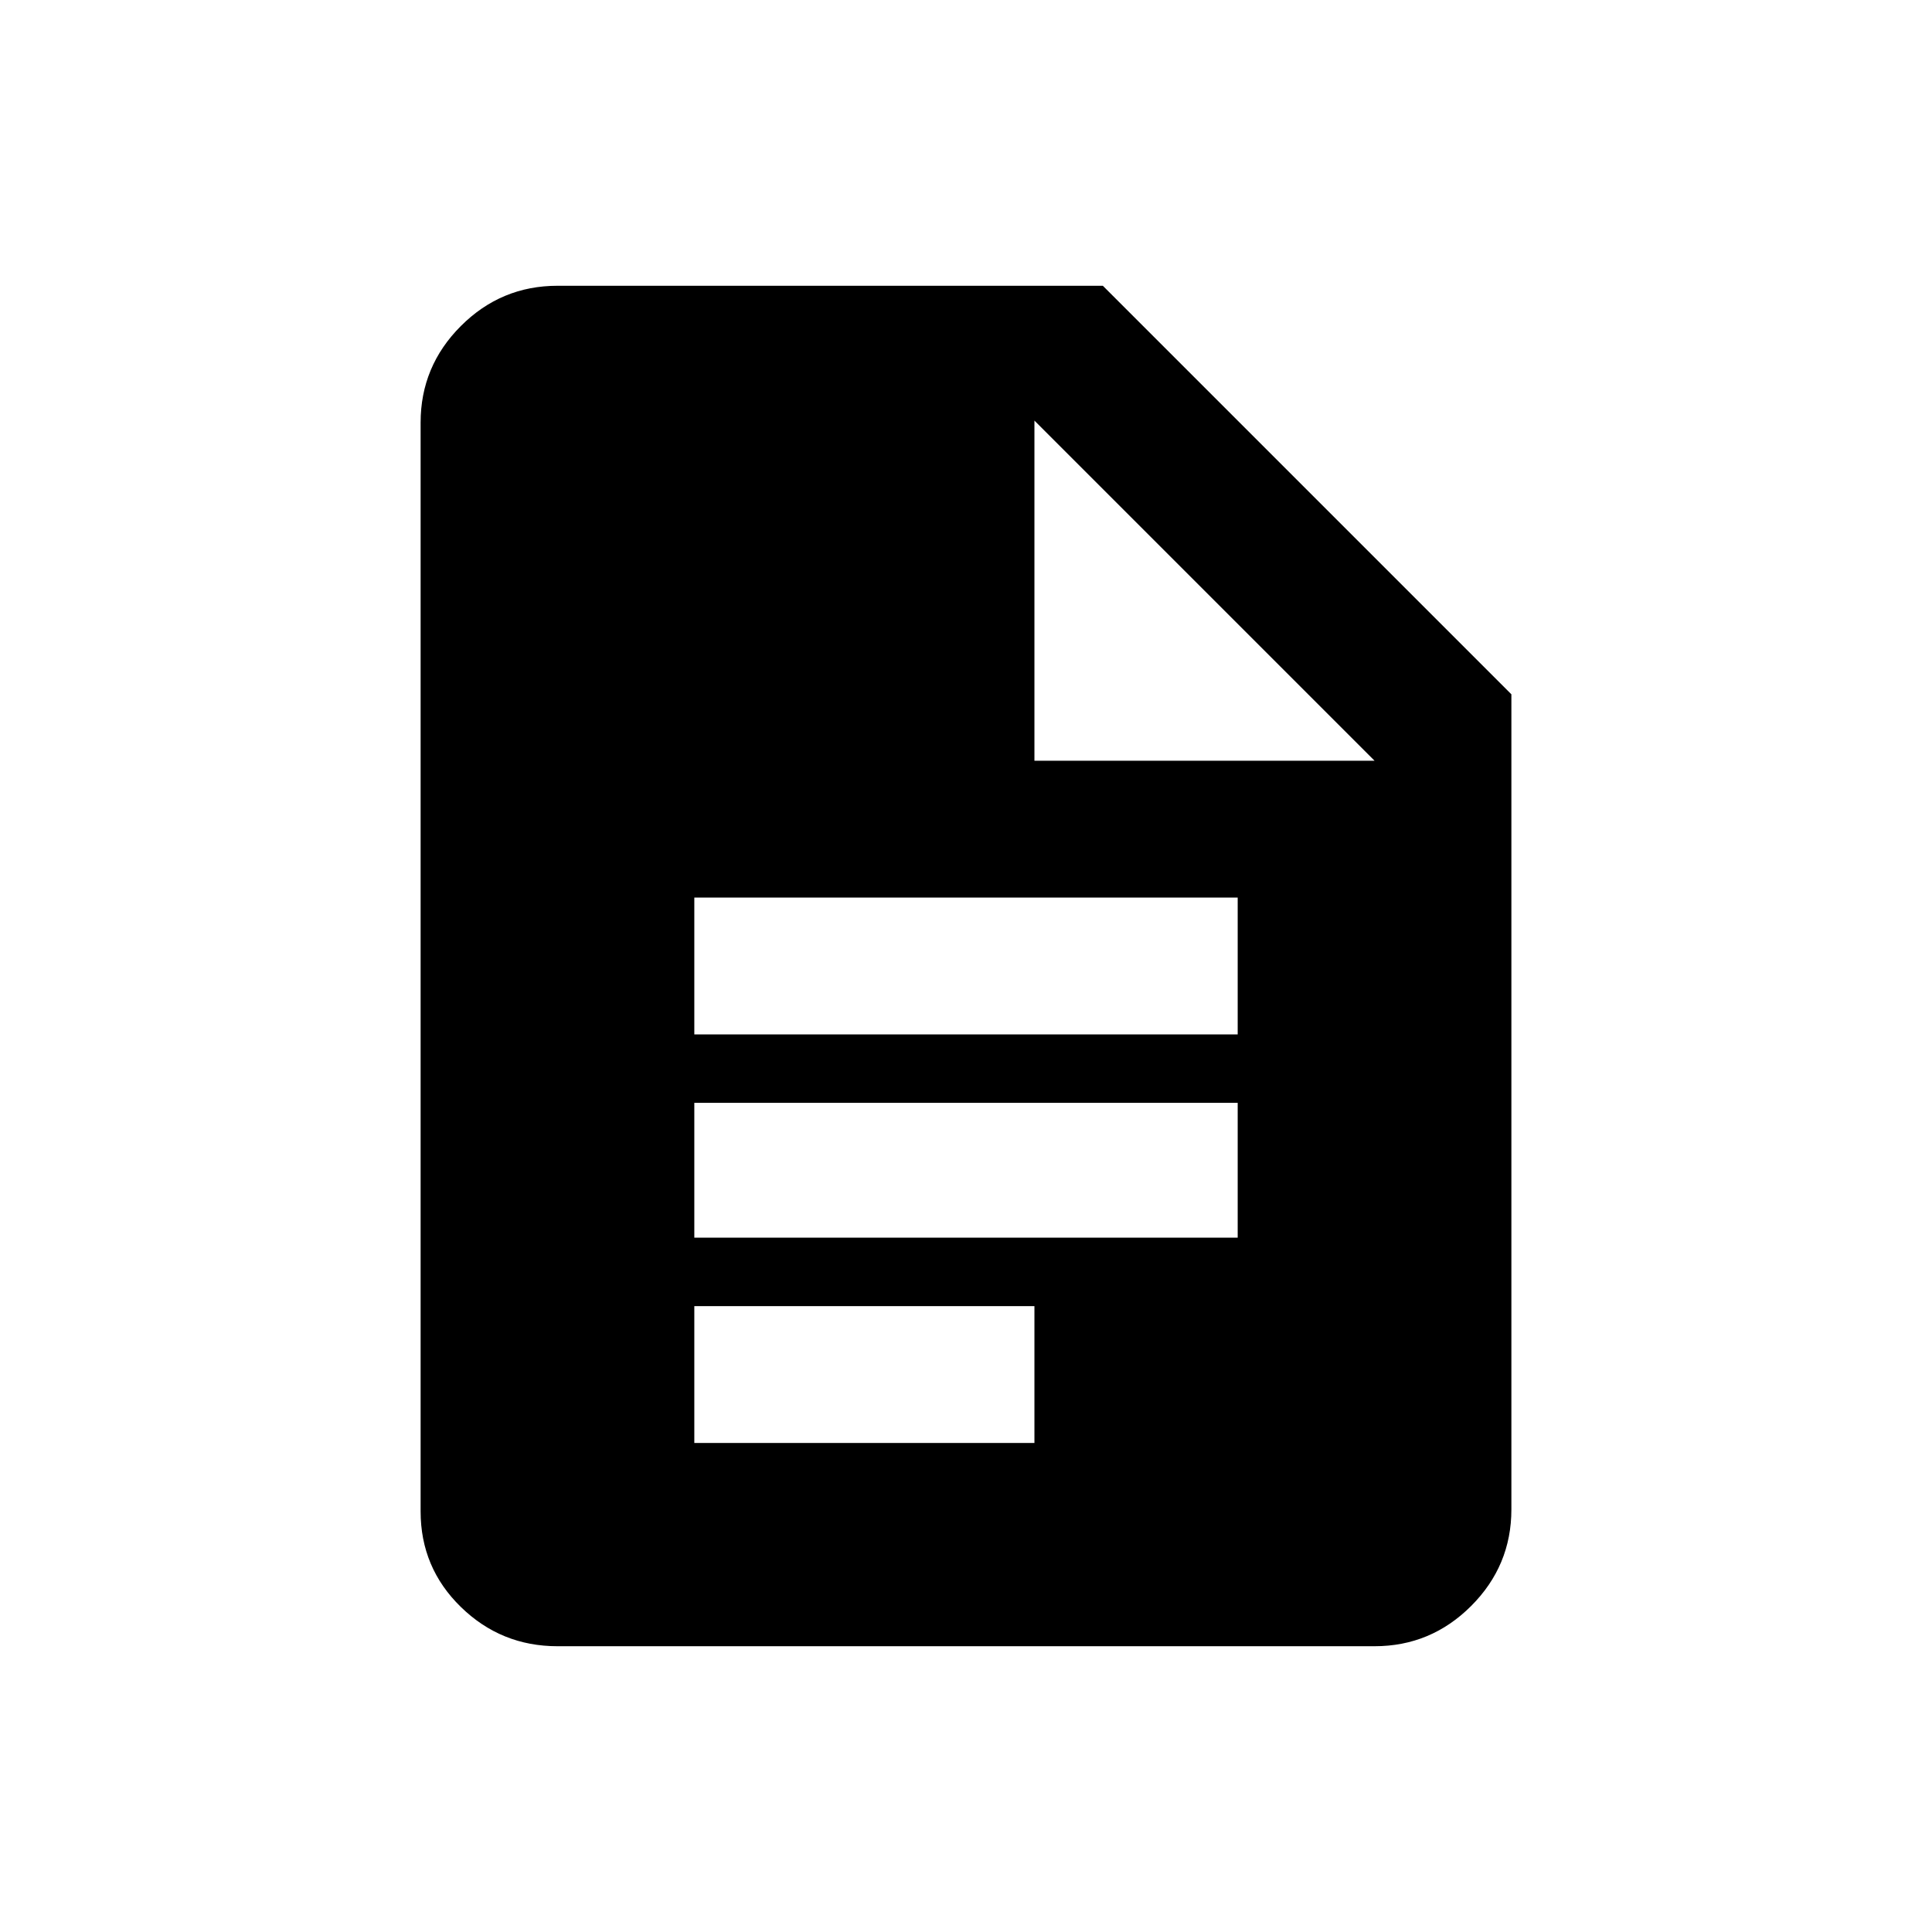<svg xmlns="http://www.w3.org/2000/svg" width="48" height="48"><path d="M17.25 25.7h13.5v-3.4h-13.5zm0 5.05h13.5V27.4h-13.5zm0 5.1h8.45v-3.4h-8.45zm-3.4 5.05q-1.4 0-2.4-.975t-1-2.375V10.5q0-1.4 1-2.4t2.4-1H27.4l10.15 10.15V37.5q0 1.4-1 2.4t-2.4 1zm11.85-22h8.45l-8.45-8.45z"/></svg>